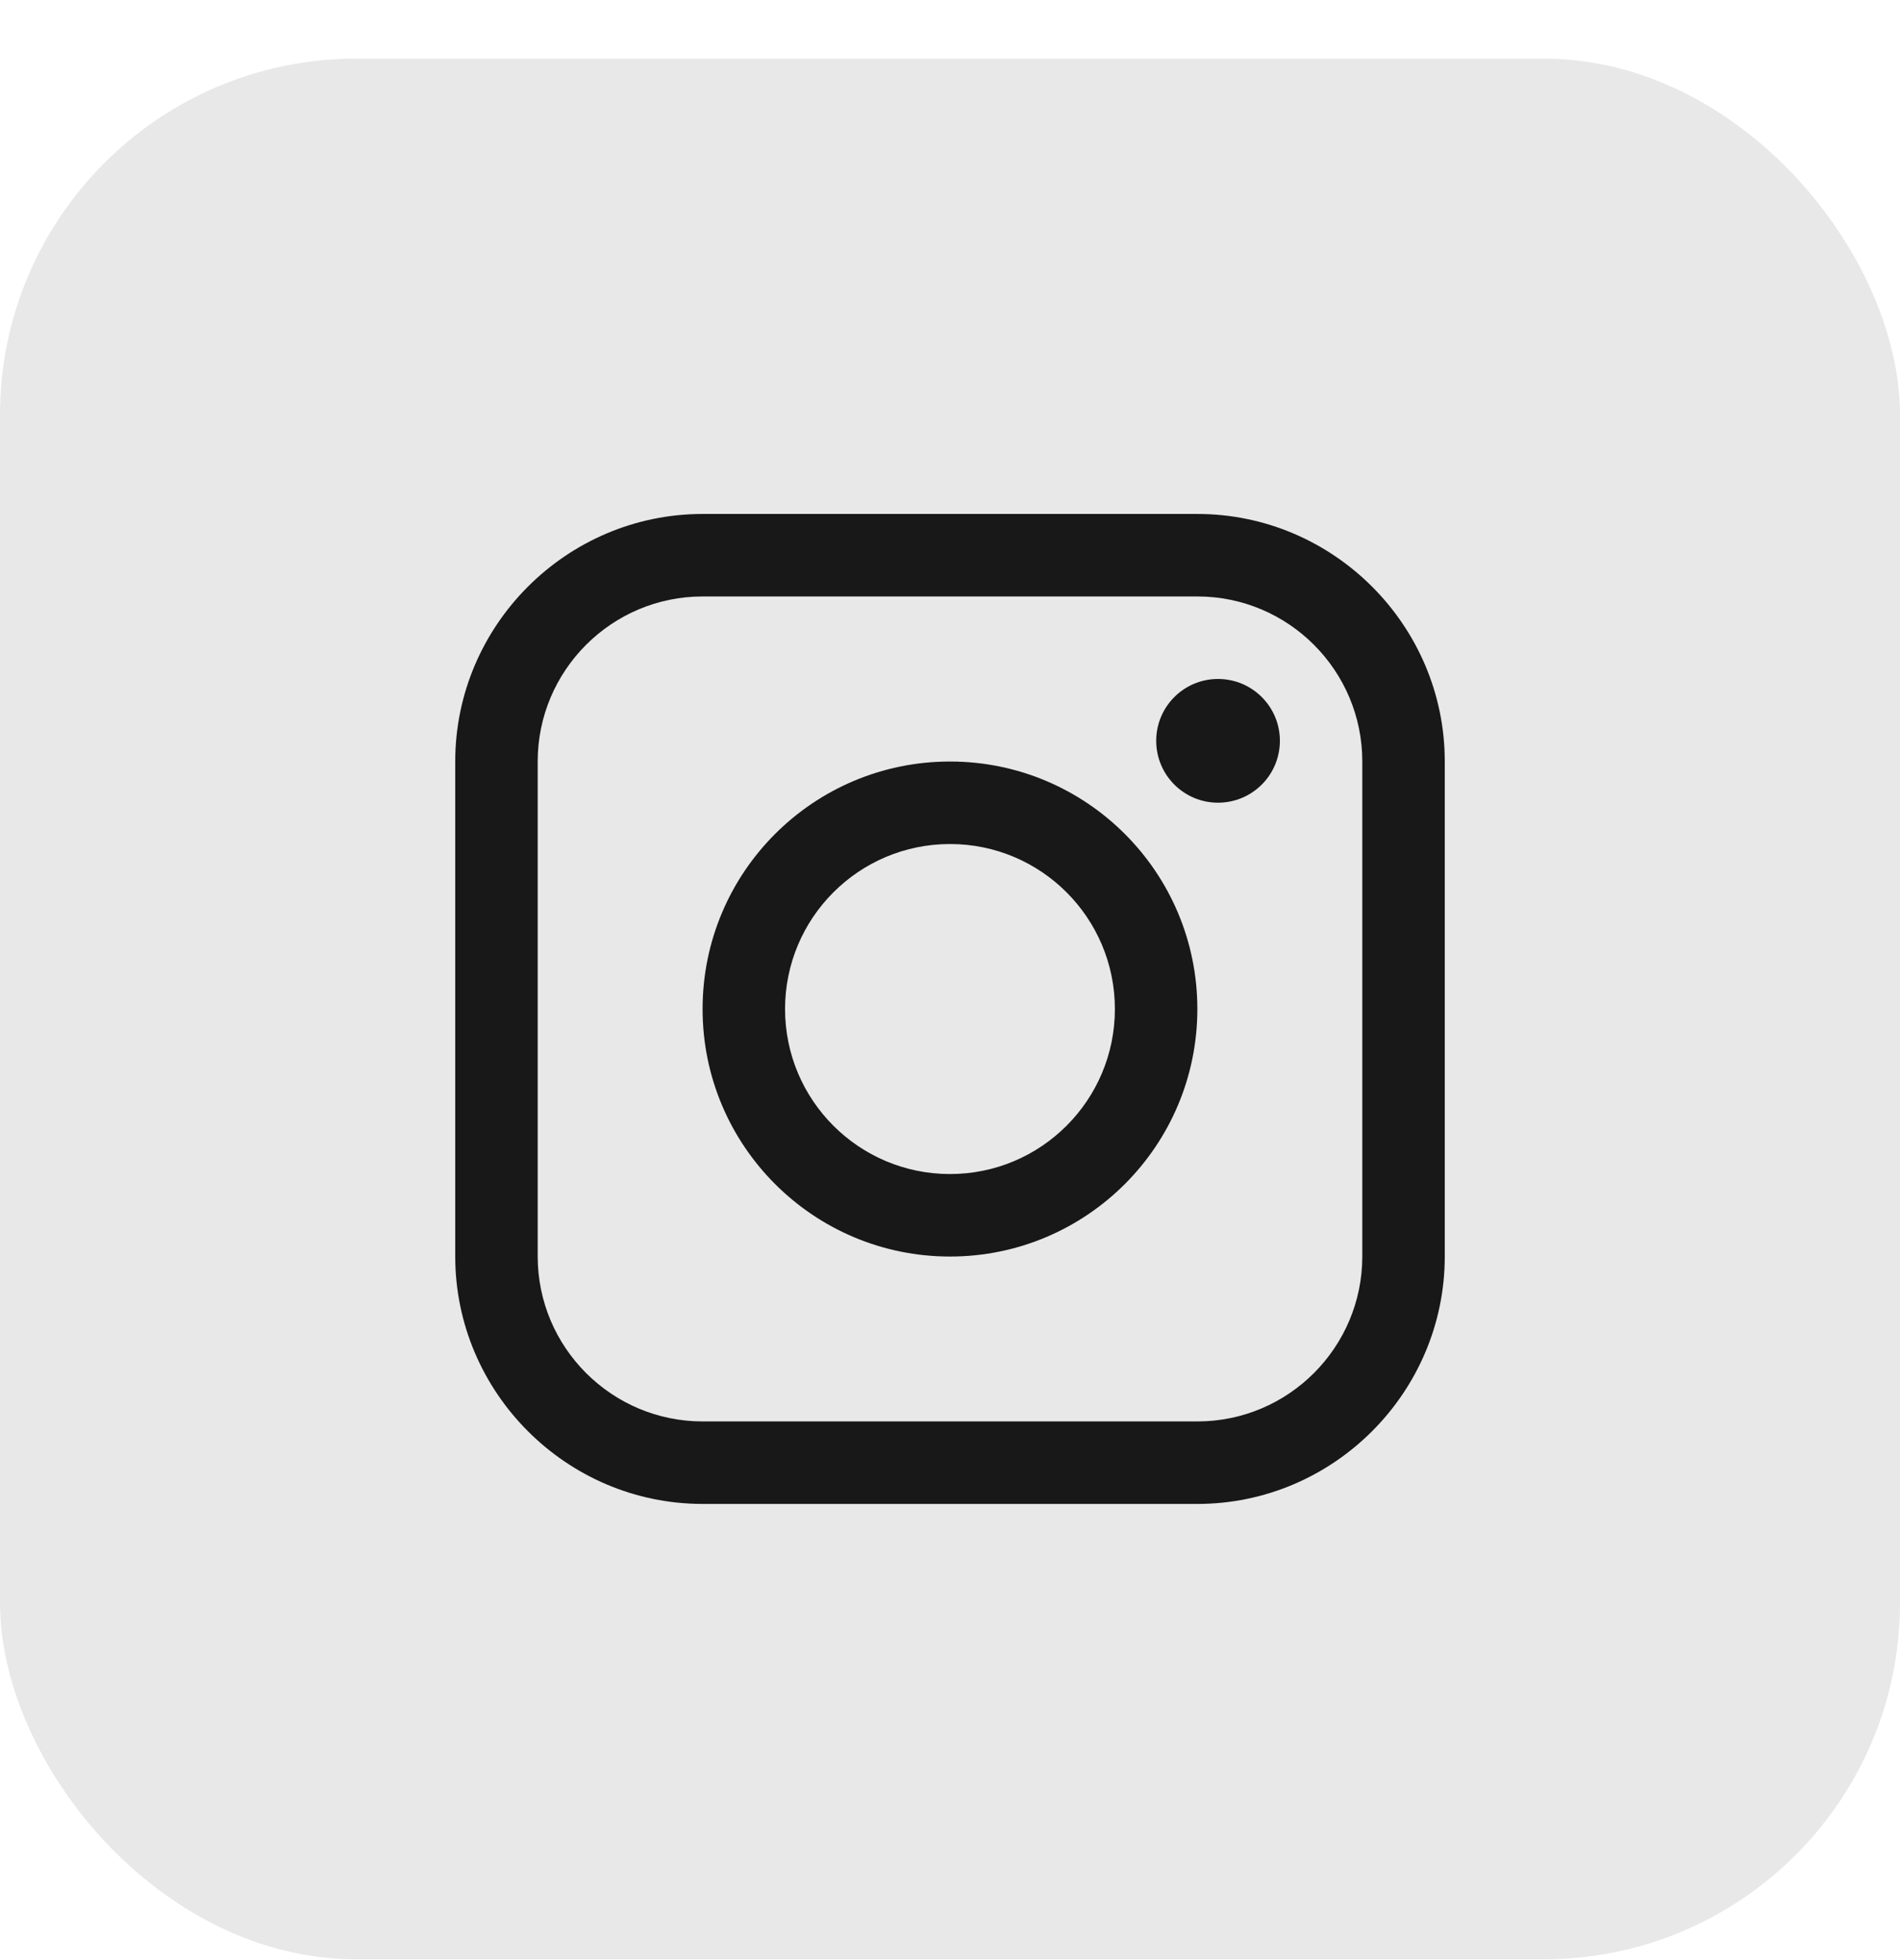 <svg width="32" height="33" viewBox="0 0 32 33" fill="none" xmlns="http://www.w3.org/2000/svg">
<rect y="0.987" width="32" height="32" rx="6" fill="#E8E8E8"/>
<path d="M20.167 8.653H11.834C9.542 8.653 7.667 10.528 7.667 12.82V21.153C7.667 23.444 9.542 25.32 11.834 25.32H20.167C22.458 25.32 24.333 23.444 24.333 21.153V12.82C24.333 10.528 22.458 8.653 20.167 8.653ZM22.944 21.153C22.944 22.685 21.699 23.931 20.167 23.931H11.834C10.302 23.931 9.056 22.685 9.056 21.153V12.82C9.056 11.288 10.302 10.042 11.834 10.042H20.167C21.699 10.042 22.944 11.288 22.944 12.82V21.153Z" fill="#181818"/>
<path d="M20.514 13.514C21.09 13.514 21.556 13.048 21.556 12.472C21.556 11.897 21.09 11.431 20.514 11.431C19.939 11.431 19.473 11.897 19.473 12.472C19.473 13.048 19.939 13.514 20.514 13.514Z" fill="#181818"/>
<path d="M16 12.821C13.698 12.821 11.833 14.686 11.833 16.988C11.833 19.288 13.698 21.155 16 21.155C18.3 21.155 20.166 19.288 20.166 16.988C20.166 14.686 18.3 12.821 16 12.821ZM16 19.766C14.466 19.766 13.222 18.522 13.222 16.988C13.222 15.454 14.466 14.21 16 14.21C17.534 14.21 18.777 15.454 18.777 16.988C18.777 18.522 17.534 19.766 16 19.766Z" fill="#181818"/>
</svg>
